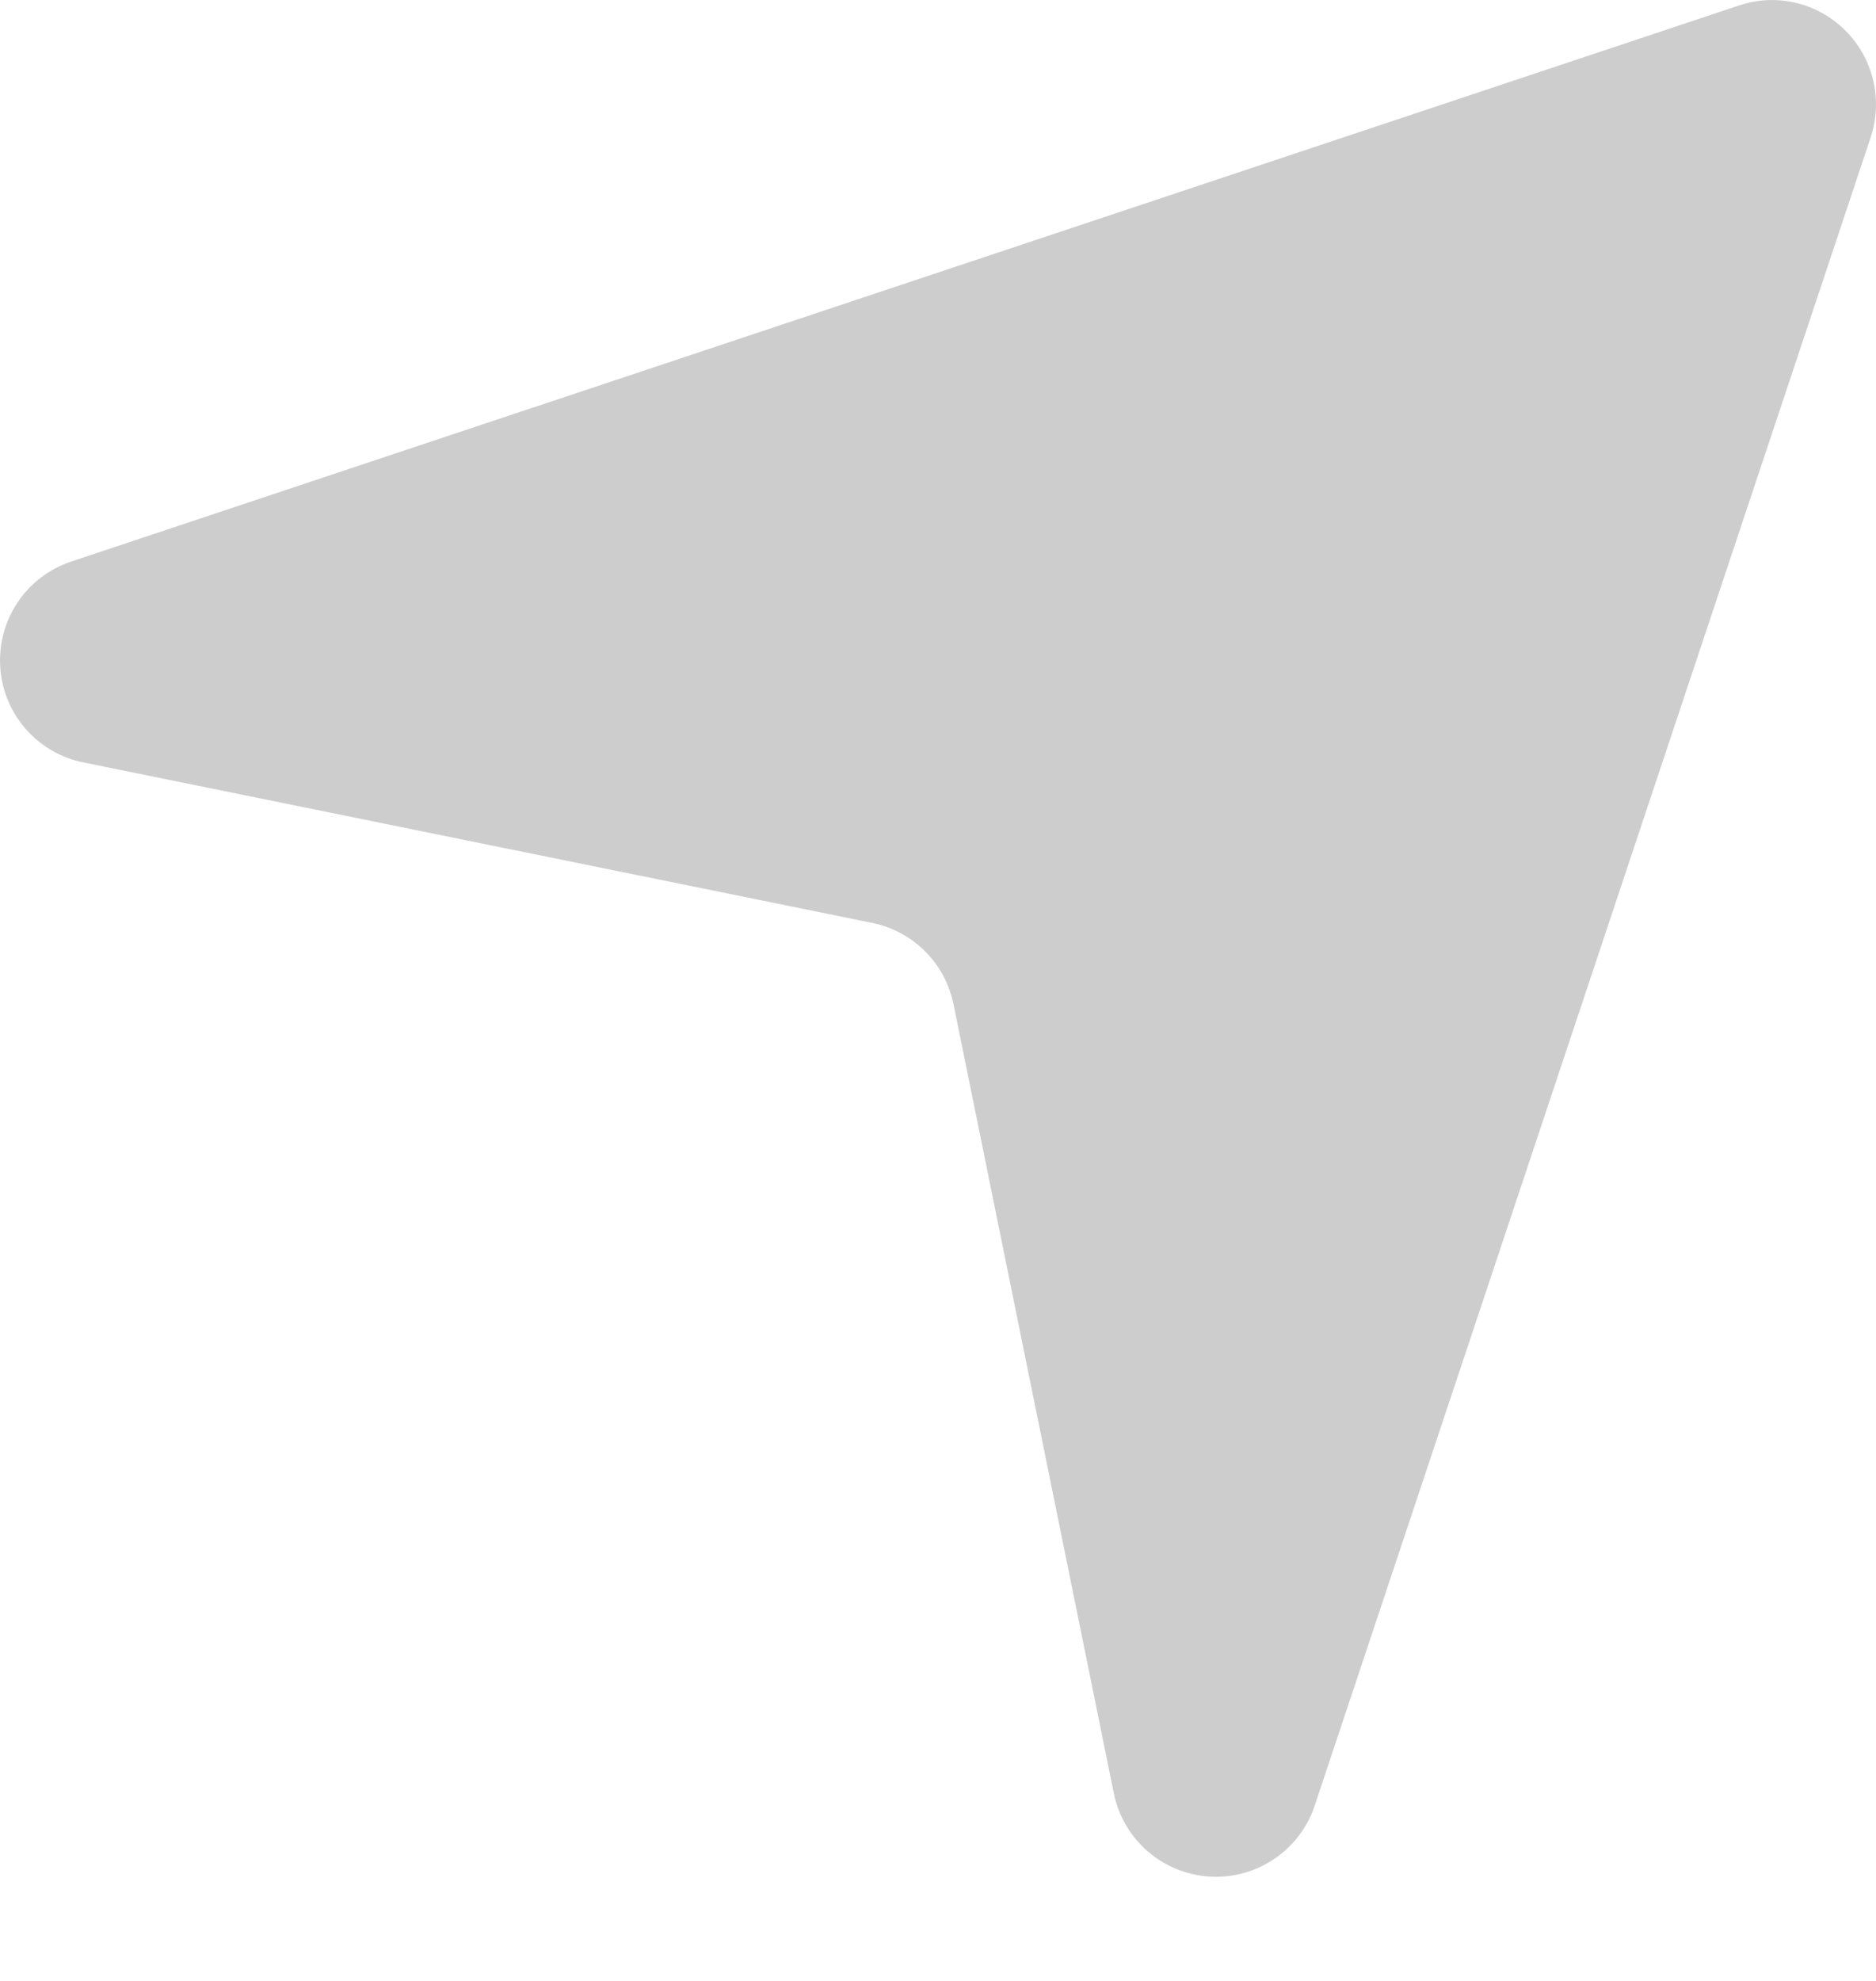 <?xml version="1.0" encoding="utf-8"?>
<svg width="18px" height="19px" viewBox="0 0 18 19" version="1.1" xmlns:xlink="http://www.w3.org/1999/xlink" xmlns="http://www.w3.org/2000/svg">
  <desc>Created with Lunacy</desc>
  <defs>
    <path d="M11.667 18.001C11.646 18.001 11.626 18 11.606 17.999C11.154 17.972 10.777 17.644 10.687 17.2L9.149 9.633C9.069 9.239 8.762 8.932 8.368 8.852L0.801 7.313C0.357 7.224 0.029 6.847 0.002 6.395C-0.025 5.942 0.254 5.528 0.684 5.386L16.684 0.053C17.043 -0.069 17.439 0.025 17.707 0.294C17.975 0.562 18.068 0.958 17.949 1.317L12.615 17.317C12.479 17.728 12.095 18.001 11.667 18.001" id="path_1" />
    <clipPath id="mask_1">
      <use xlink:href="#path_1" />
    </clipPath>
  </defs>
  <path d="M11.667 18.001C11.646 18.001 11.626 18 11.606 17.999C11.154 17.972 10.777 17.644 10.687 17.2L9.149 9.633C9.069 9.239 8.762 8.932 8.368 8.852L0.801 7.313C0.357 7.224 0.029 6.847 0.002 6.395C-0.025 5.942 0.254 5.528 0.684 5.386L16.684 0.053C17.043 -0.069 17.439 0.025 17.707 0.294C17.975 0.562 18.068 0.958 17.949 1.317L12.615 17.317C12.479 17.728 12.095 18.001 11.667 18.001" id="location" fill="#CDCDCD" stroke="none" />
</svg>